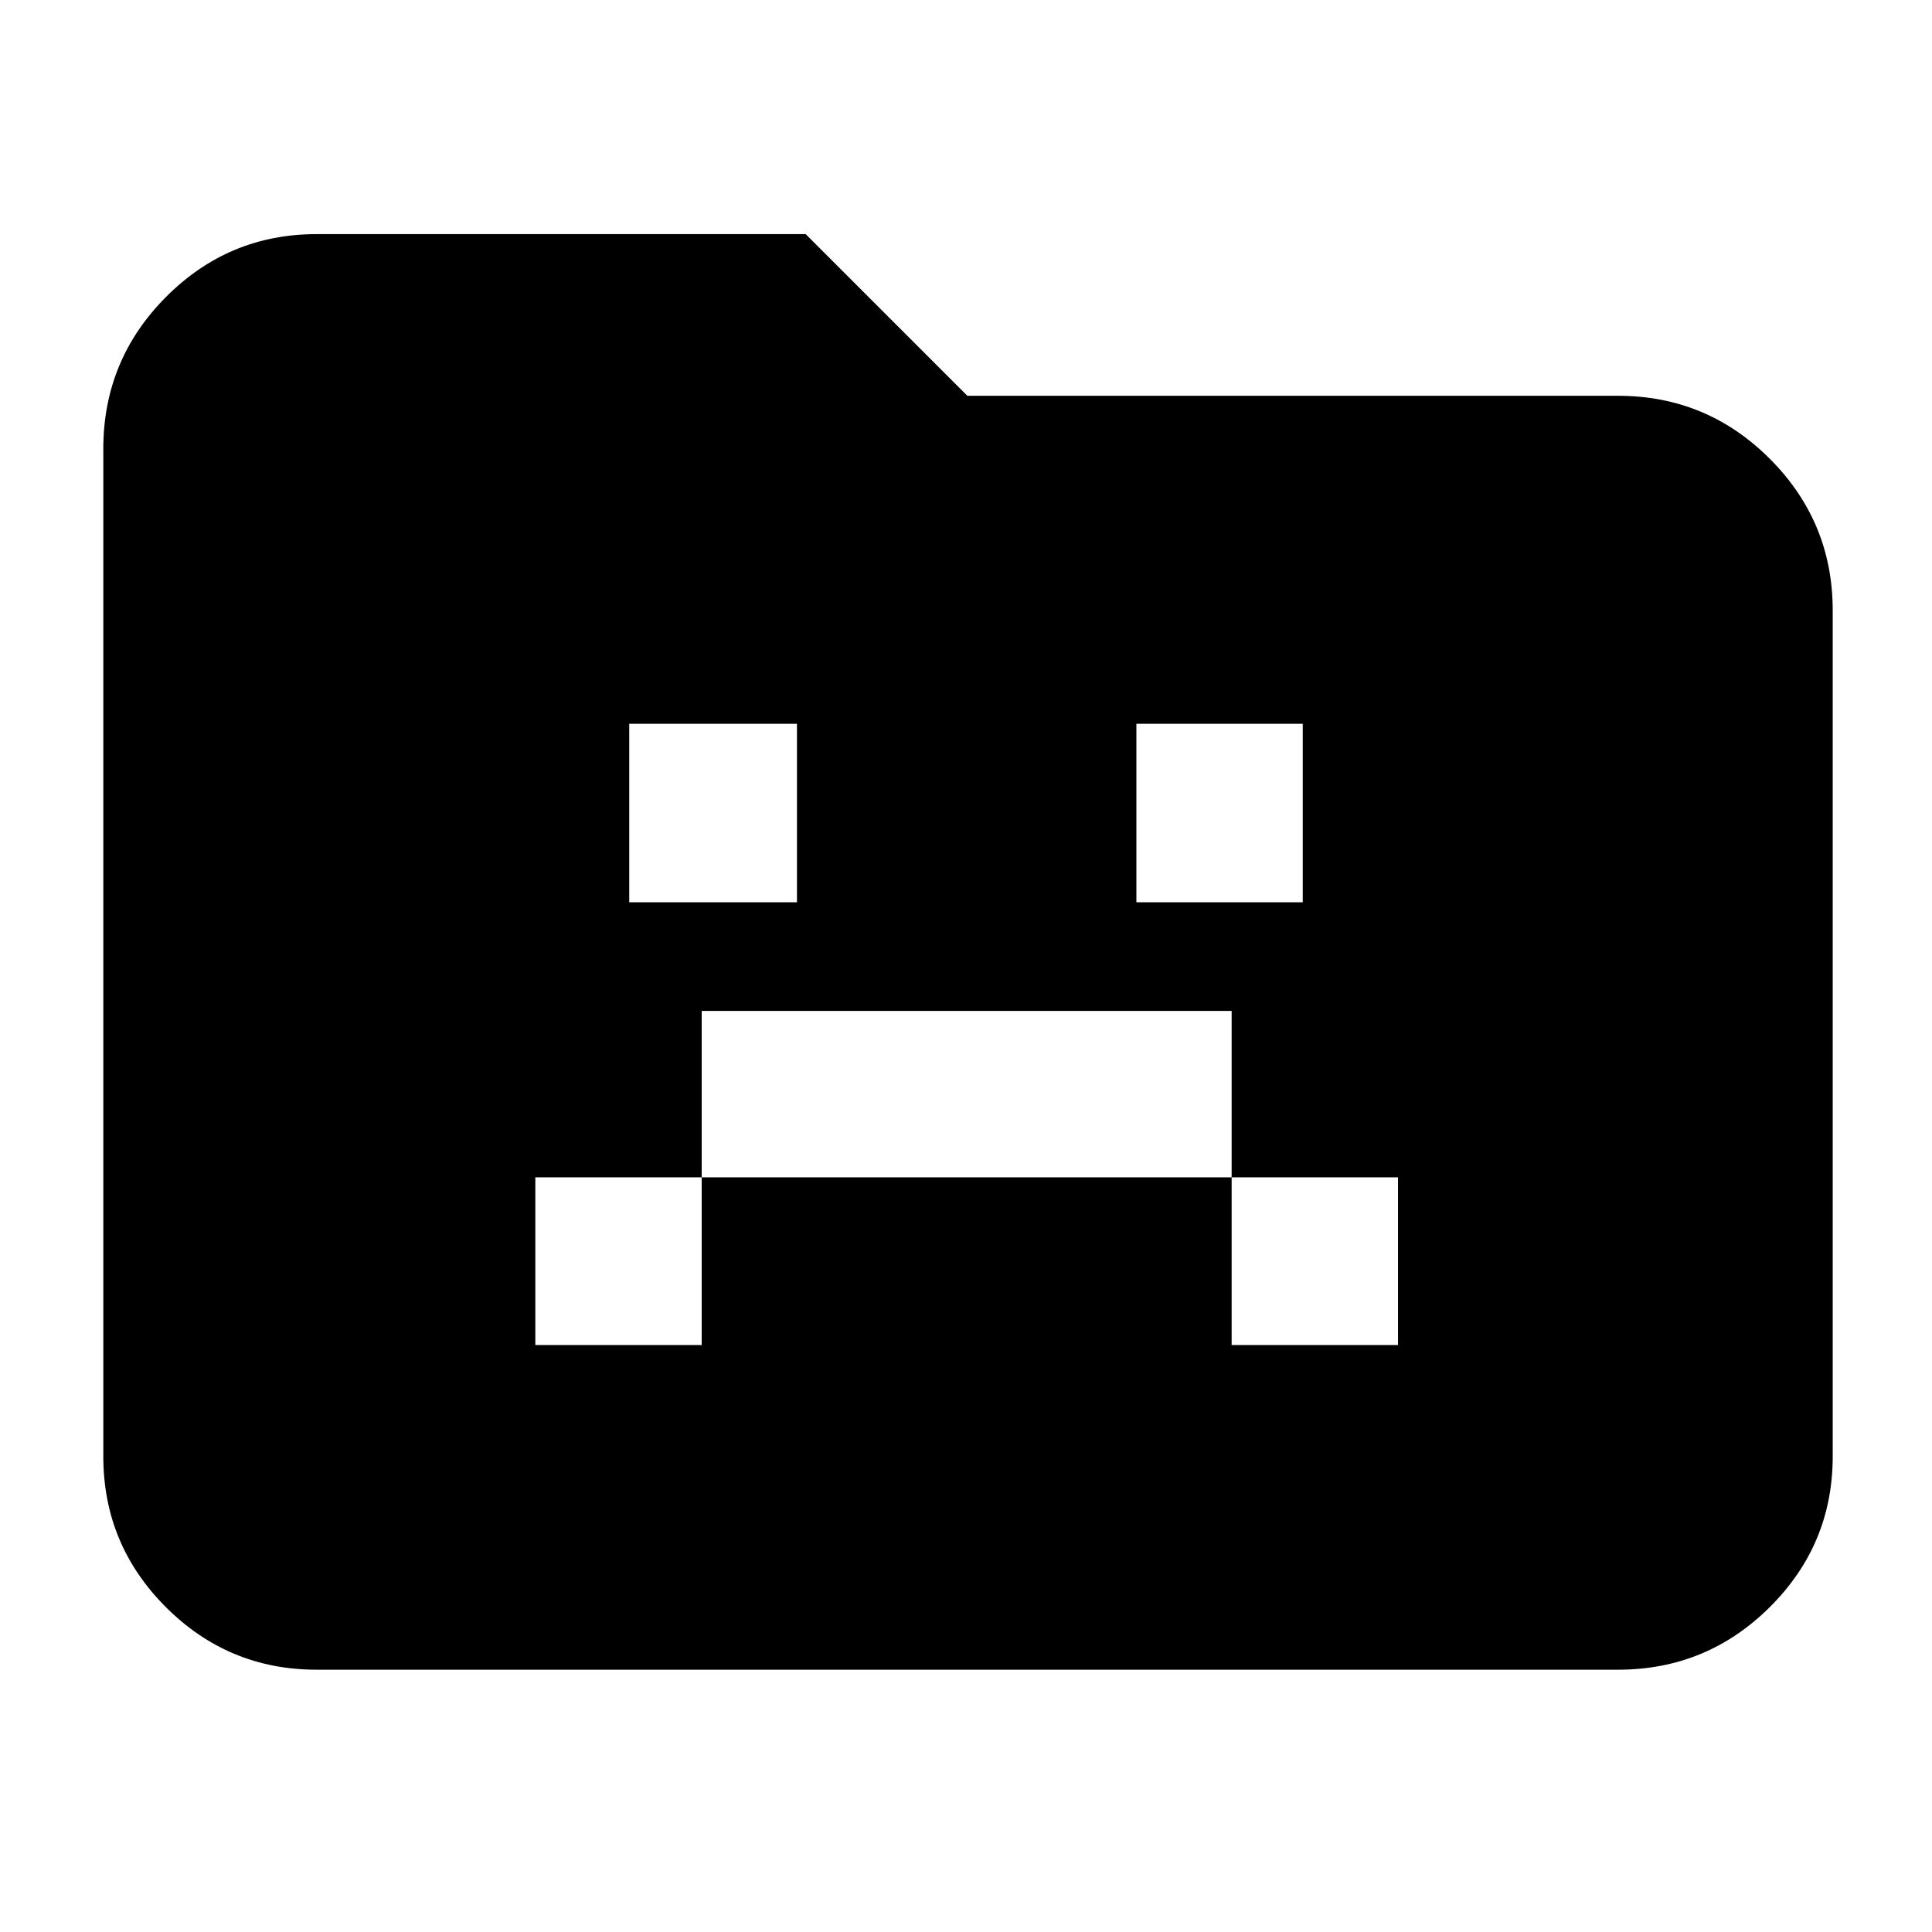 <svg xmlns="http://www.w3.org/2000/svg" height="40" viewBox="0 96 960 960" width="40"><path d="M266.001 764.333h82.666V681H612v83.333h82.666V681H612v-82.666H348.667V681h-82.666v83.333Zm46.666-220H396v-88.667h-83.333v88.667Zm252 0h82.666v-88.667h-82.666v88.667ZM157.333 925.666q-43.825 0-74.912-31.087-31.087-31.087-31.087-74.912V319q0-44.1 31.087-75.383 31.087-31.283 74.912-31.283h243.001l80.333 80.333H804q44.1 0 75.383 31.283 31.283 31.283 31.283 75.382v420.335q0 43.825-31.283 74.912Q848.1 925.666 804 925.666H157.333Z"/></svg>